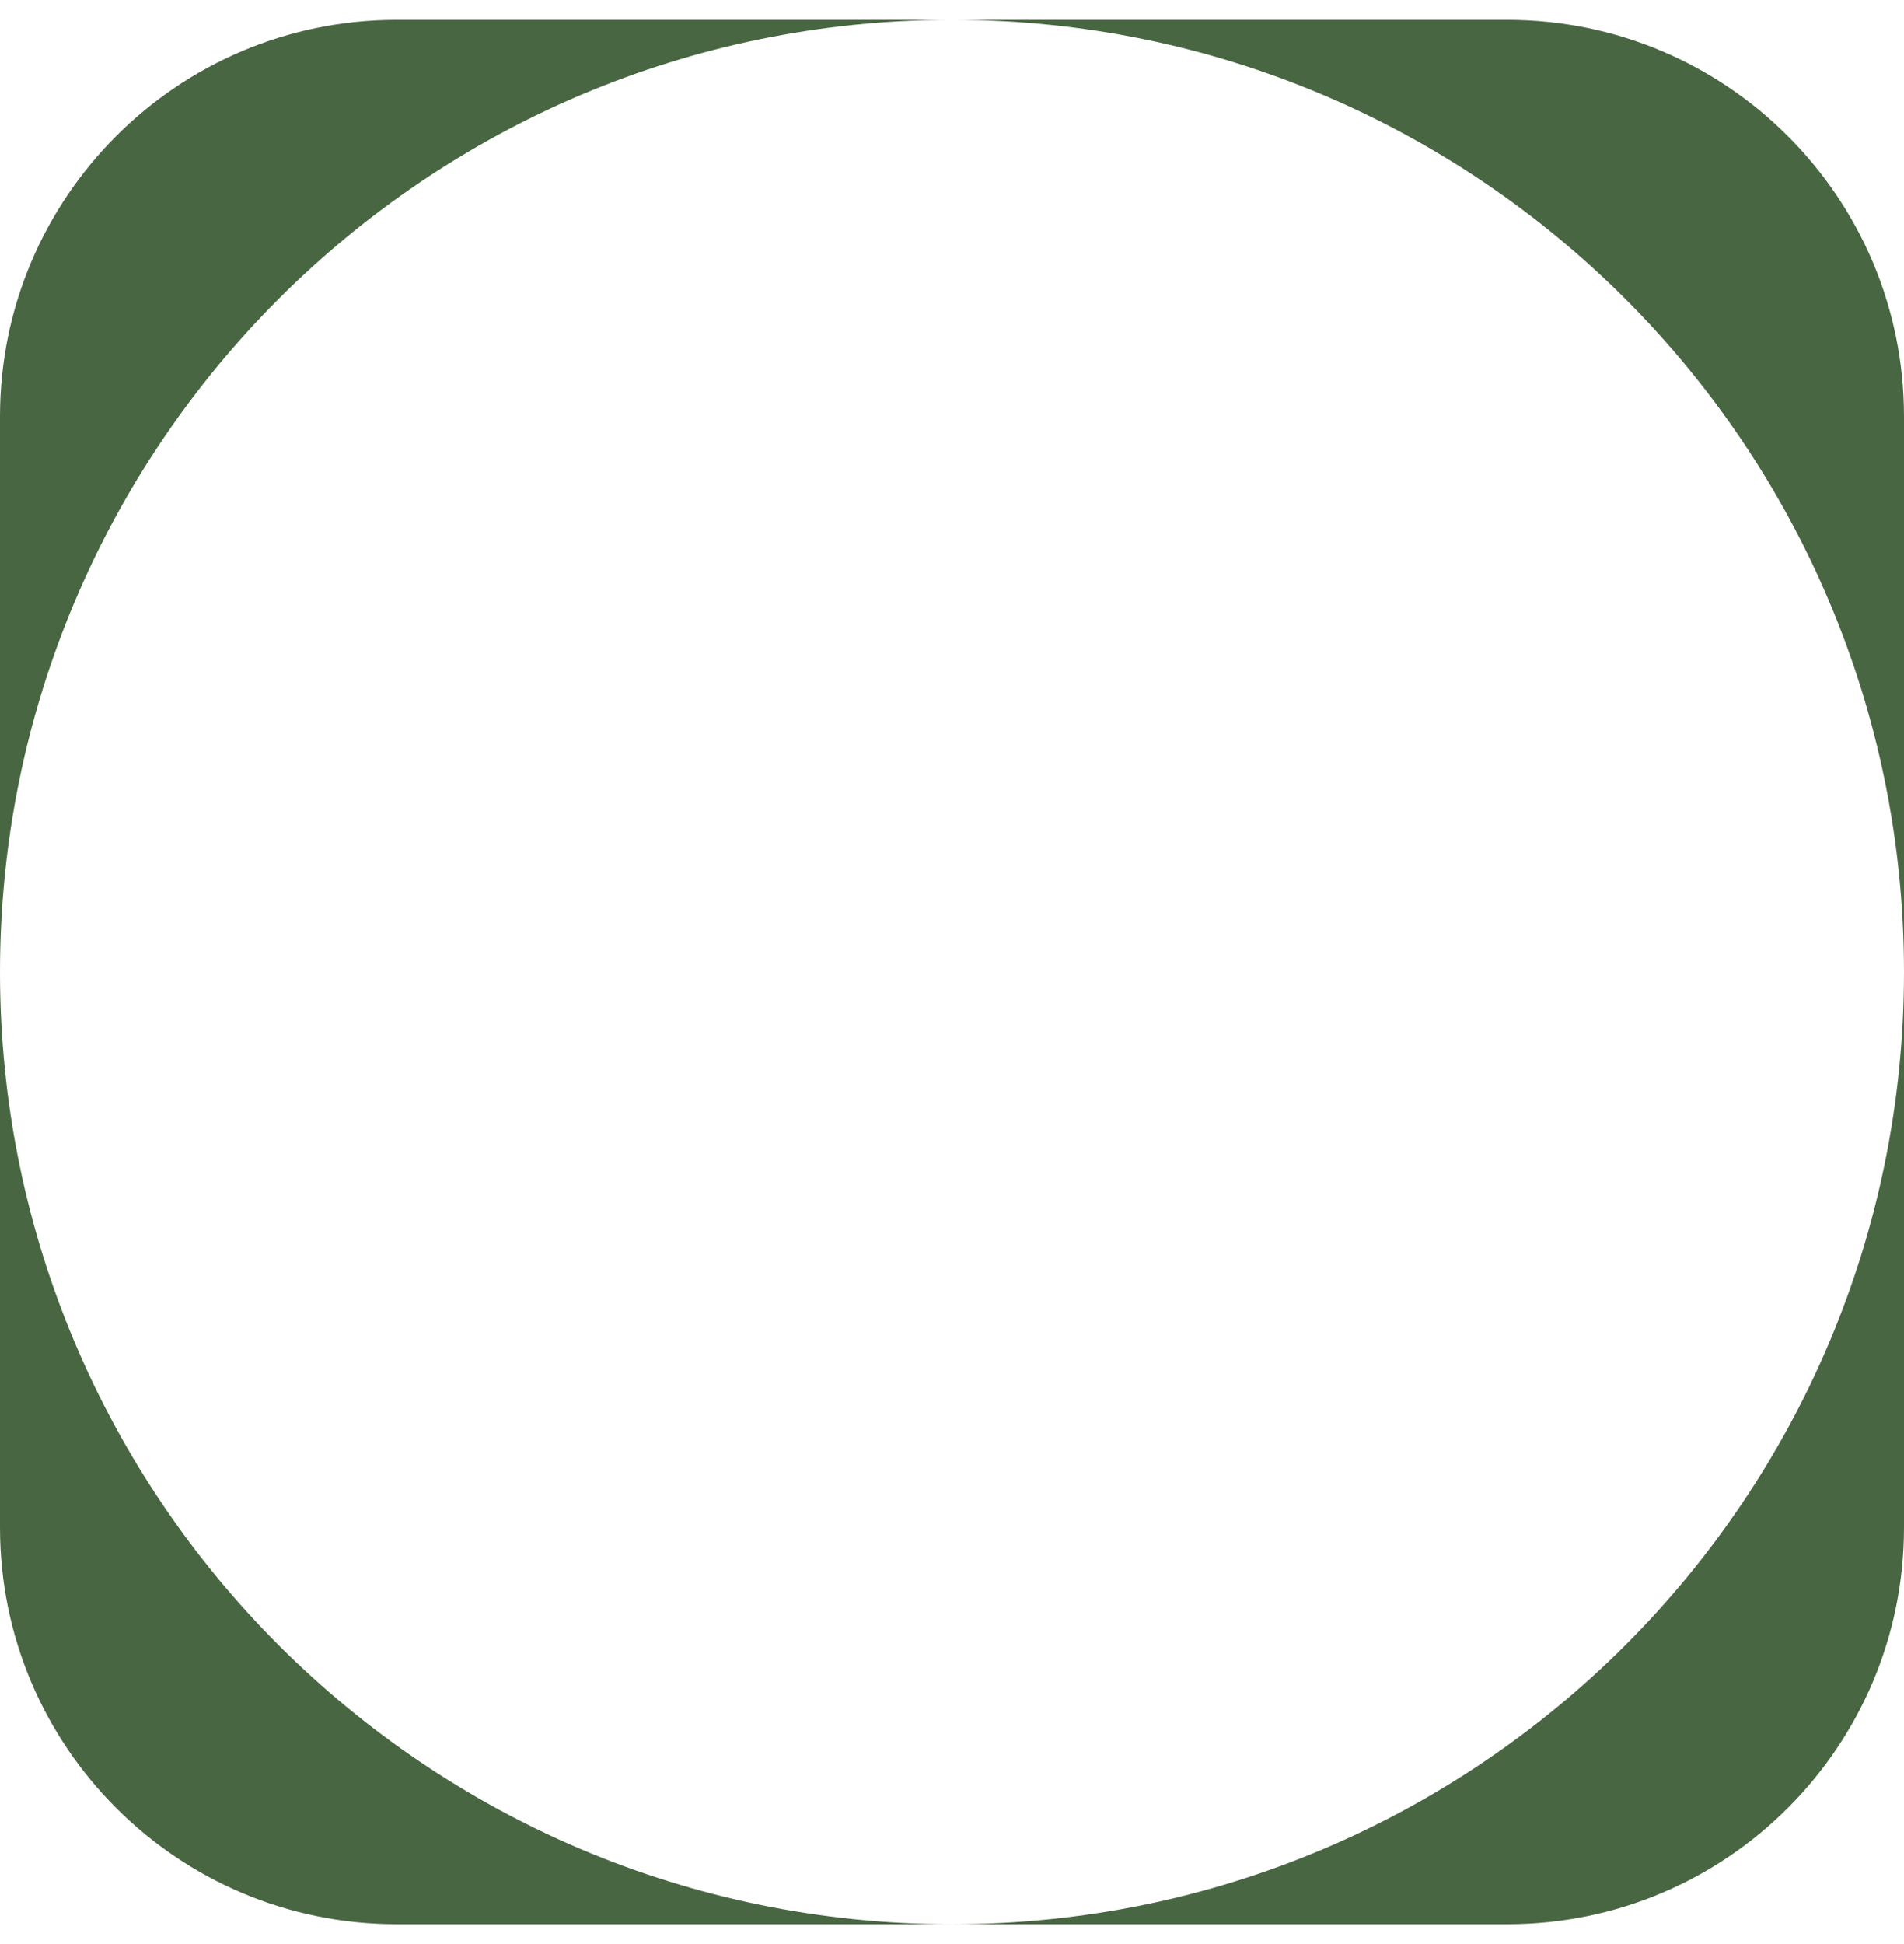 <svg width="48" height="49" viewBox="0 0 48 49" fill="none" xmlns="http://www.w3.org/2000/svg">
<path id="Subtract" fill-rule="evenodd" clip-rule="evenodd" d="M10 0.5C4.477 0.5 0 4.977 0 10.5V24.5V38.5C0 44.023 4.477 48.5 10 48.5H24H38C43.523 48.5 48 44.023 48 38.5V24.5V10.5C48 4.977 43.523 0.5 38 0.5H24H10ZM24 0.5C37.255 0.5 48 11.245 48 24.5C48 37.755 37.255 48.5 24 48.5C10.745 48.5 0 37.755 0 24.5C0 11.245 10.745 0.5 24 0.5Z" fill="#486642"/>
</svg>
